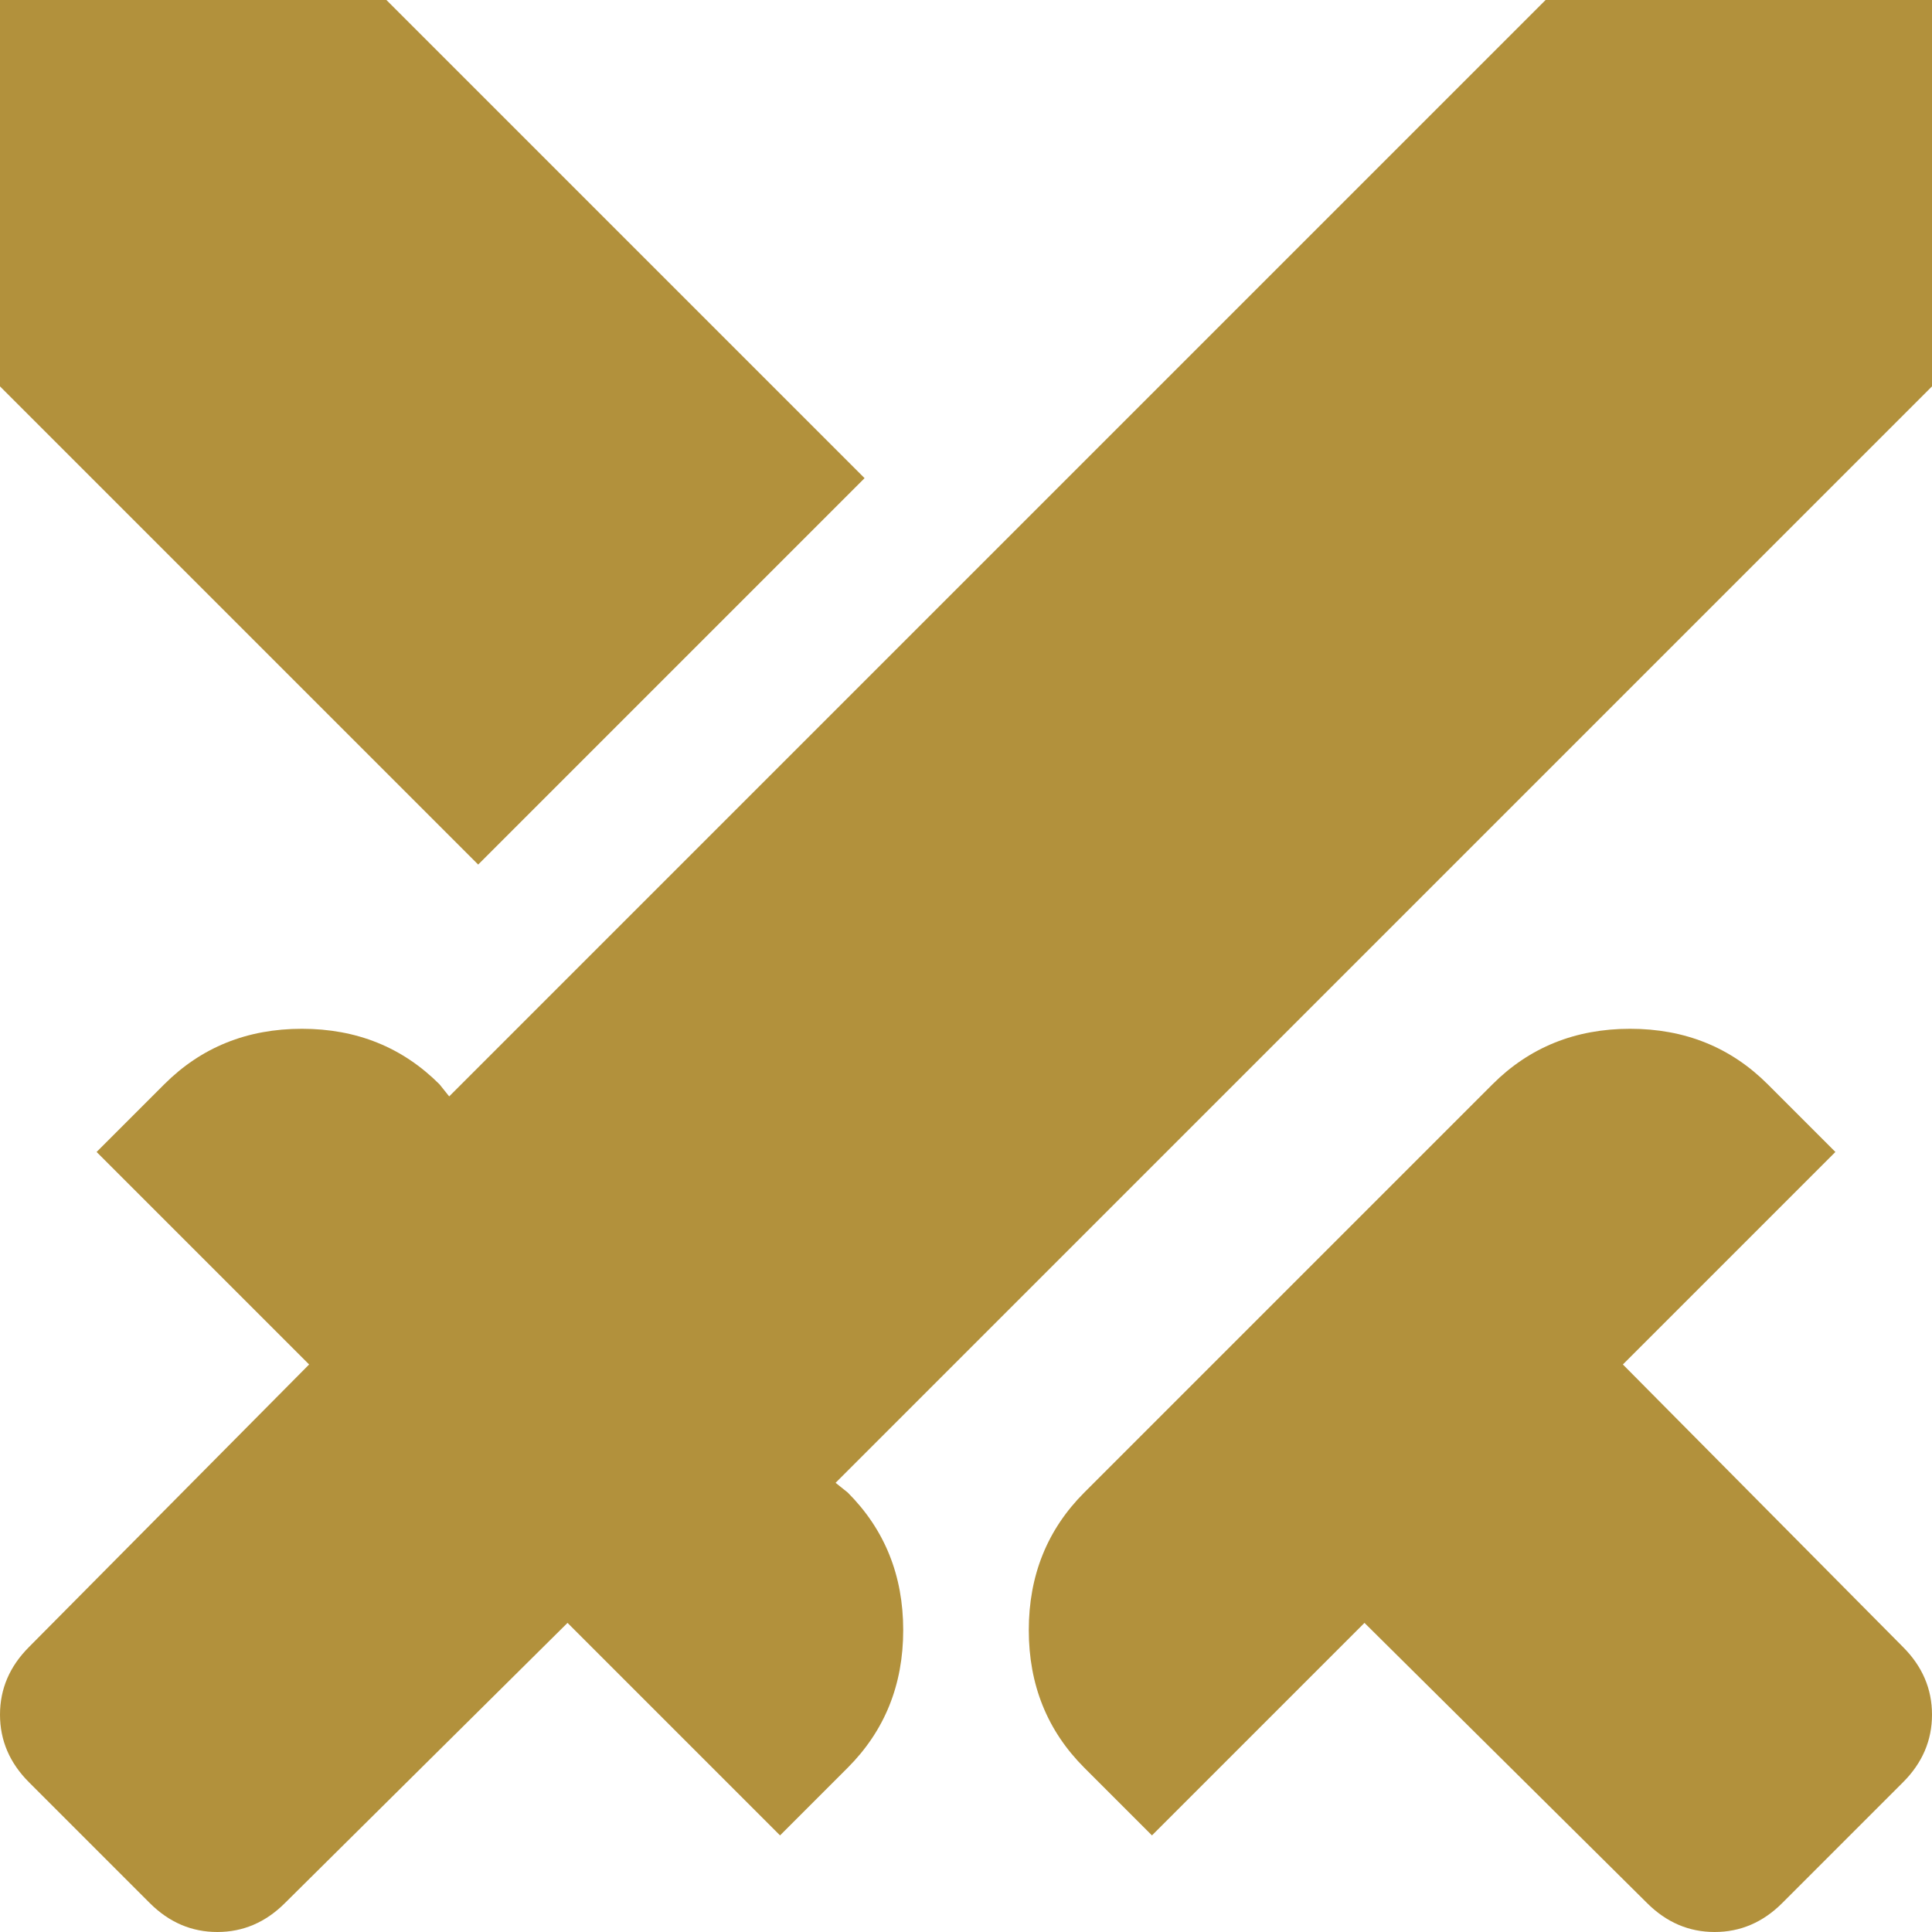 <svg width="12" height="12" viewBox="0 0 12 12" fill="none" xmlns="http://www.w3.org/2000/svg">
<path d="M10.23 11.82L8.475 10.08L7.155 11.4L6.735 10.98C6.505 10.75 6.39 10.465 6.39 10.125C6.39 9.785 6.505 9.5 6.735 9.27L9.27 6.735C9.5 6.505 9.785 6.39 10.125 6.39C10.465 6.39 10.75 6.505 10.98 6.735L11.4 7.155L10.08 8.475L11.82 10.23C11.94 10.35 12 10.49 12 10.65C12 10.81 11.94 10.95 11.82 11.07L11.07 11.82C10.95 11.94 10.81 12 10.65 12C10.49 12 10.35 11.94 10.23 11.82ZM12 2.4L5.19 9.21L5.265 9.27C5.495 9.5 5.61 9.785 5.61 10.125C5.61 10.465 5.495 10.75 5.265 10.98L4.845 11.4L3.525 10.08L1.77 11.82C1.65 11.94 1.51 12 1.35 12C1.19 12 1.05 11.94 0.93 11.82L0.18 11.07C0.06 10.95 0 10.81 0 10.65C0 10.49 0.06 10.35 0.18 10.23L1.92 8.475L0.6 7.155L1.02 6.735C1.25 6.505 1.535 6.39 1.875 6.39C2.215 6.39 2.5 6.505 2.73 6.735L2.79 6.81L9.6 0H12V2.4ZM2.97 5.37L0 2.4V0H2.4L5.37 2.97L2.97 5.37Z" fill="#B2913C"/>
</svg>

